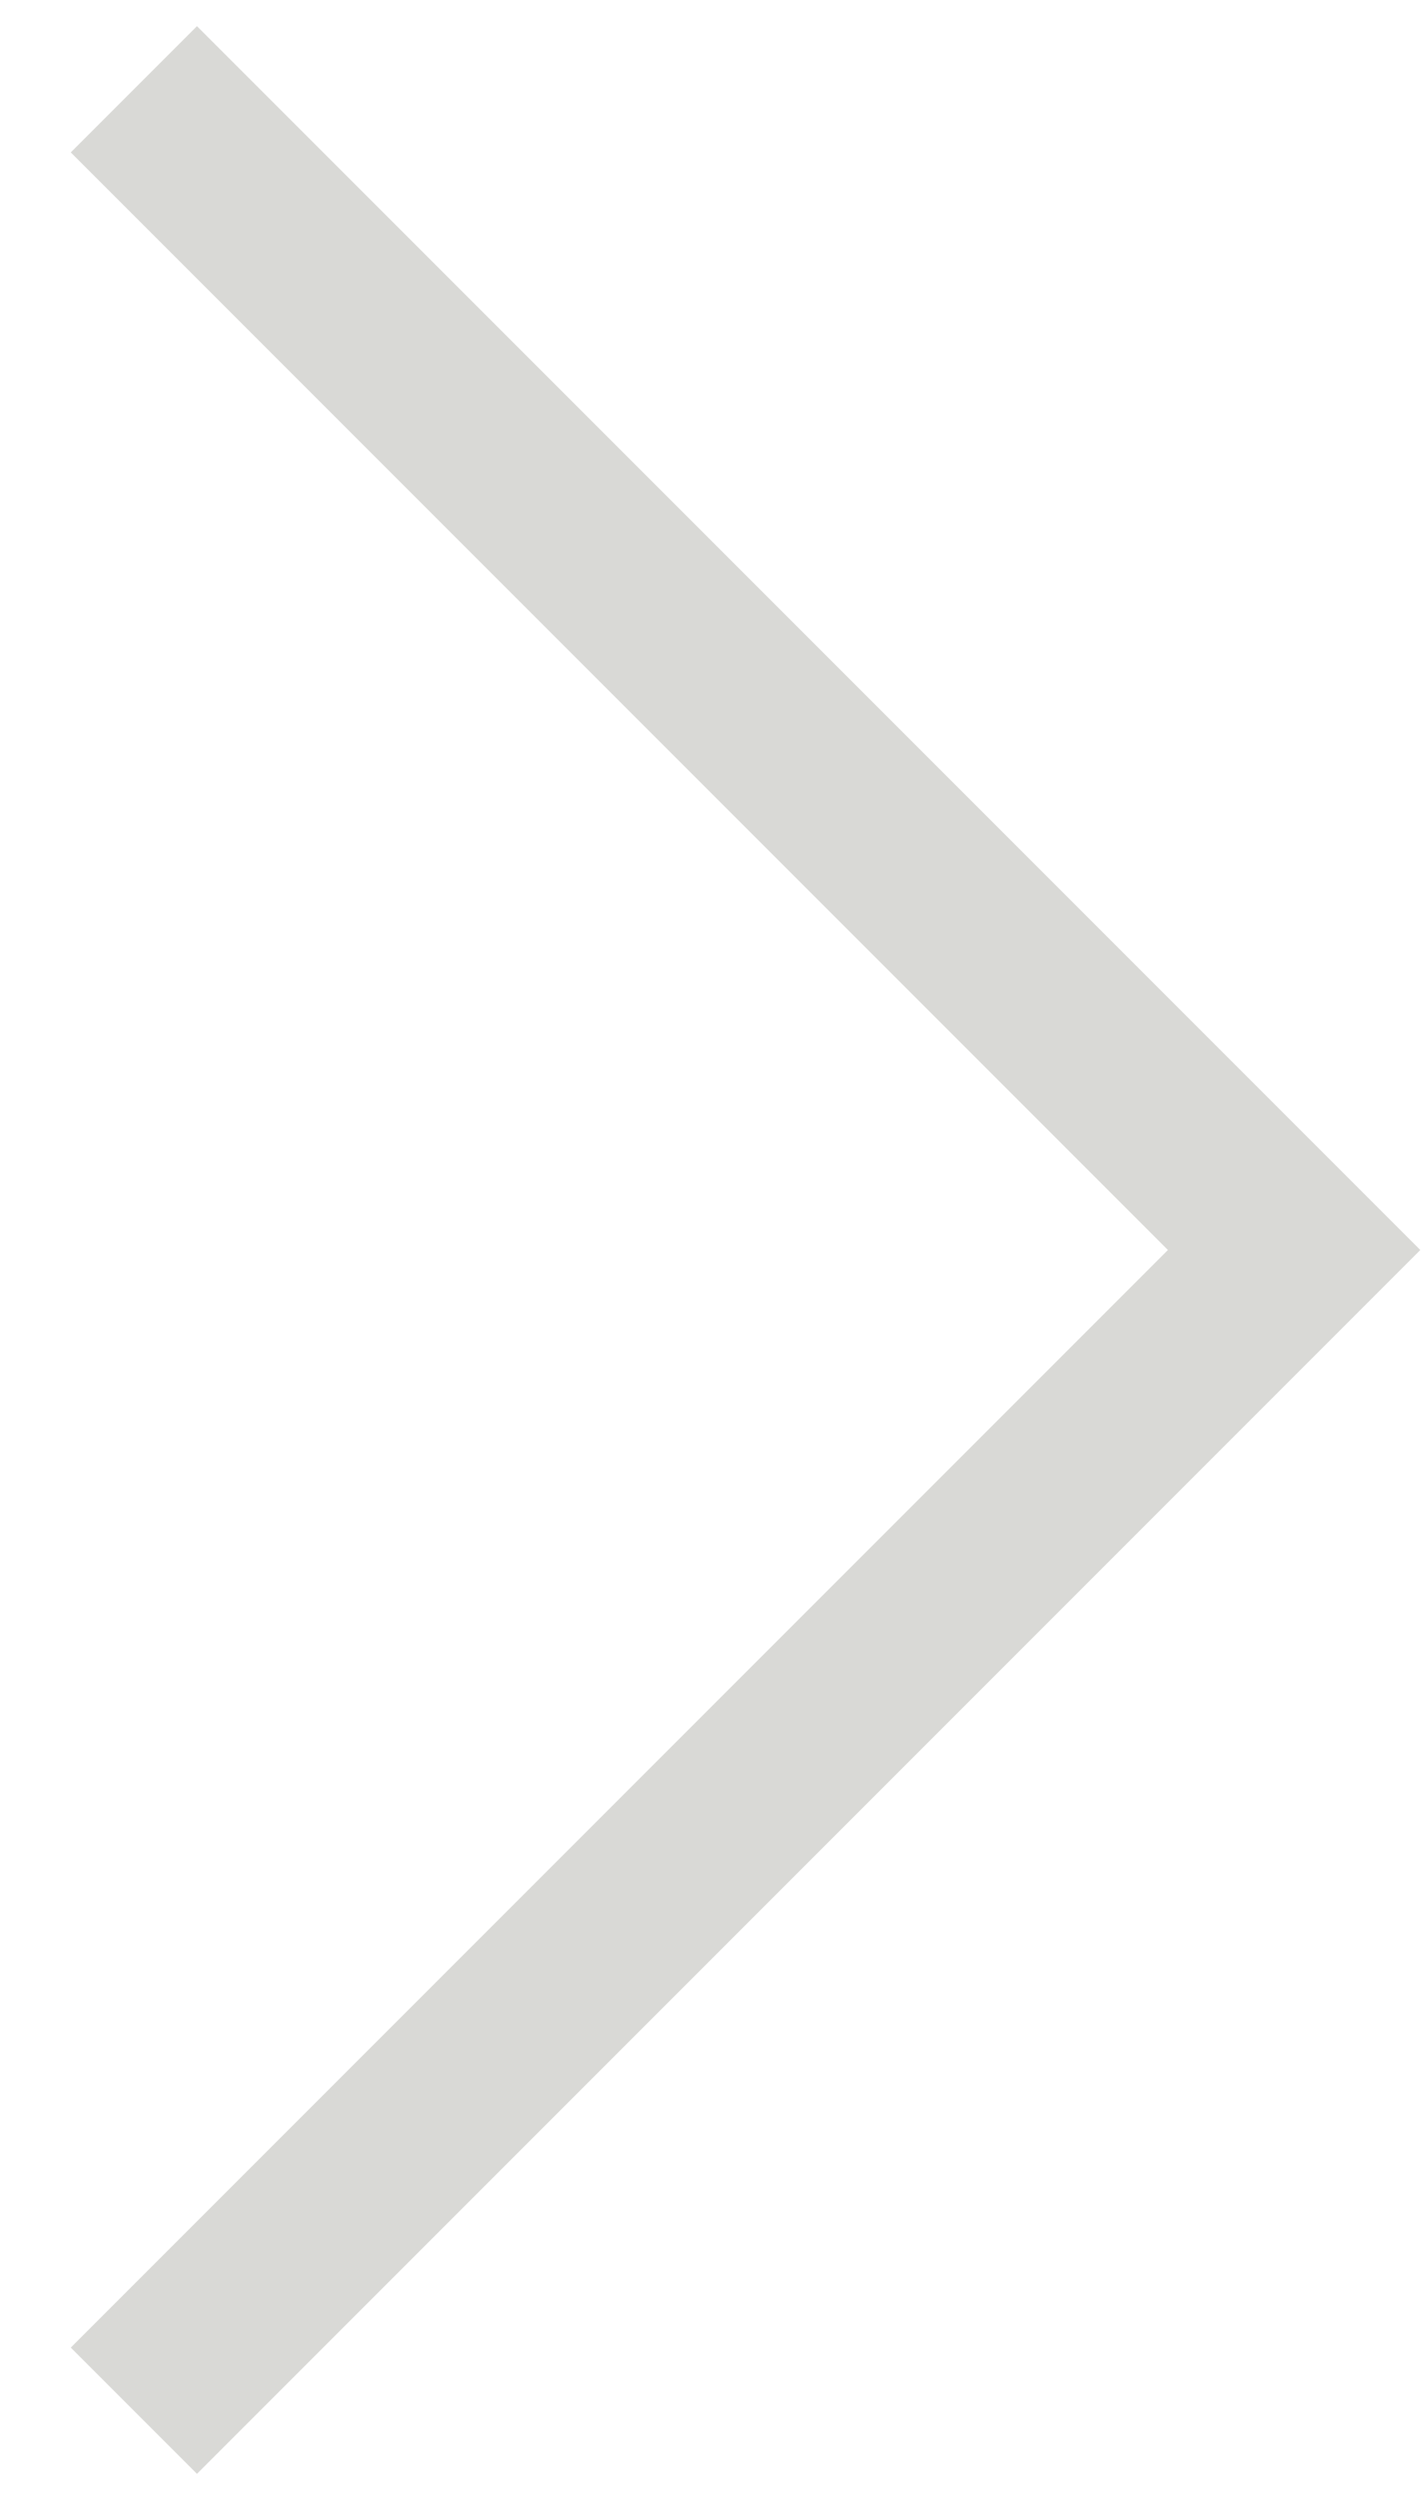 <svg width="16" height="28" viewBox="0 0 16 28" fill="none" xmlns="http://www.w3.org/2000/svg">
<path fill-rule="evenodd" clip-rule="evenodd" d="M2.207 0.293L15.914 14L2.207 27.707L0.793 26.293L13.086 14L0.793 1.707L2.207 0.293Z" fill="#D9D9D6"/>
</svg>
